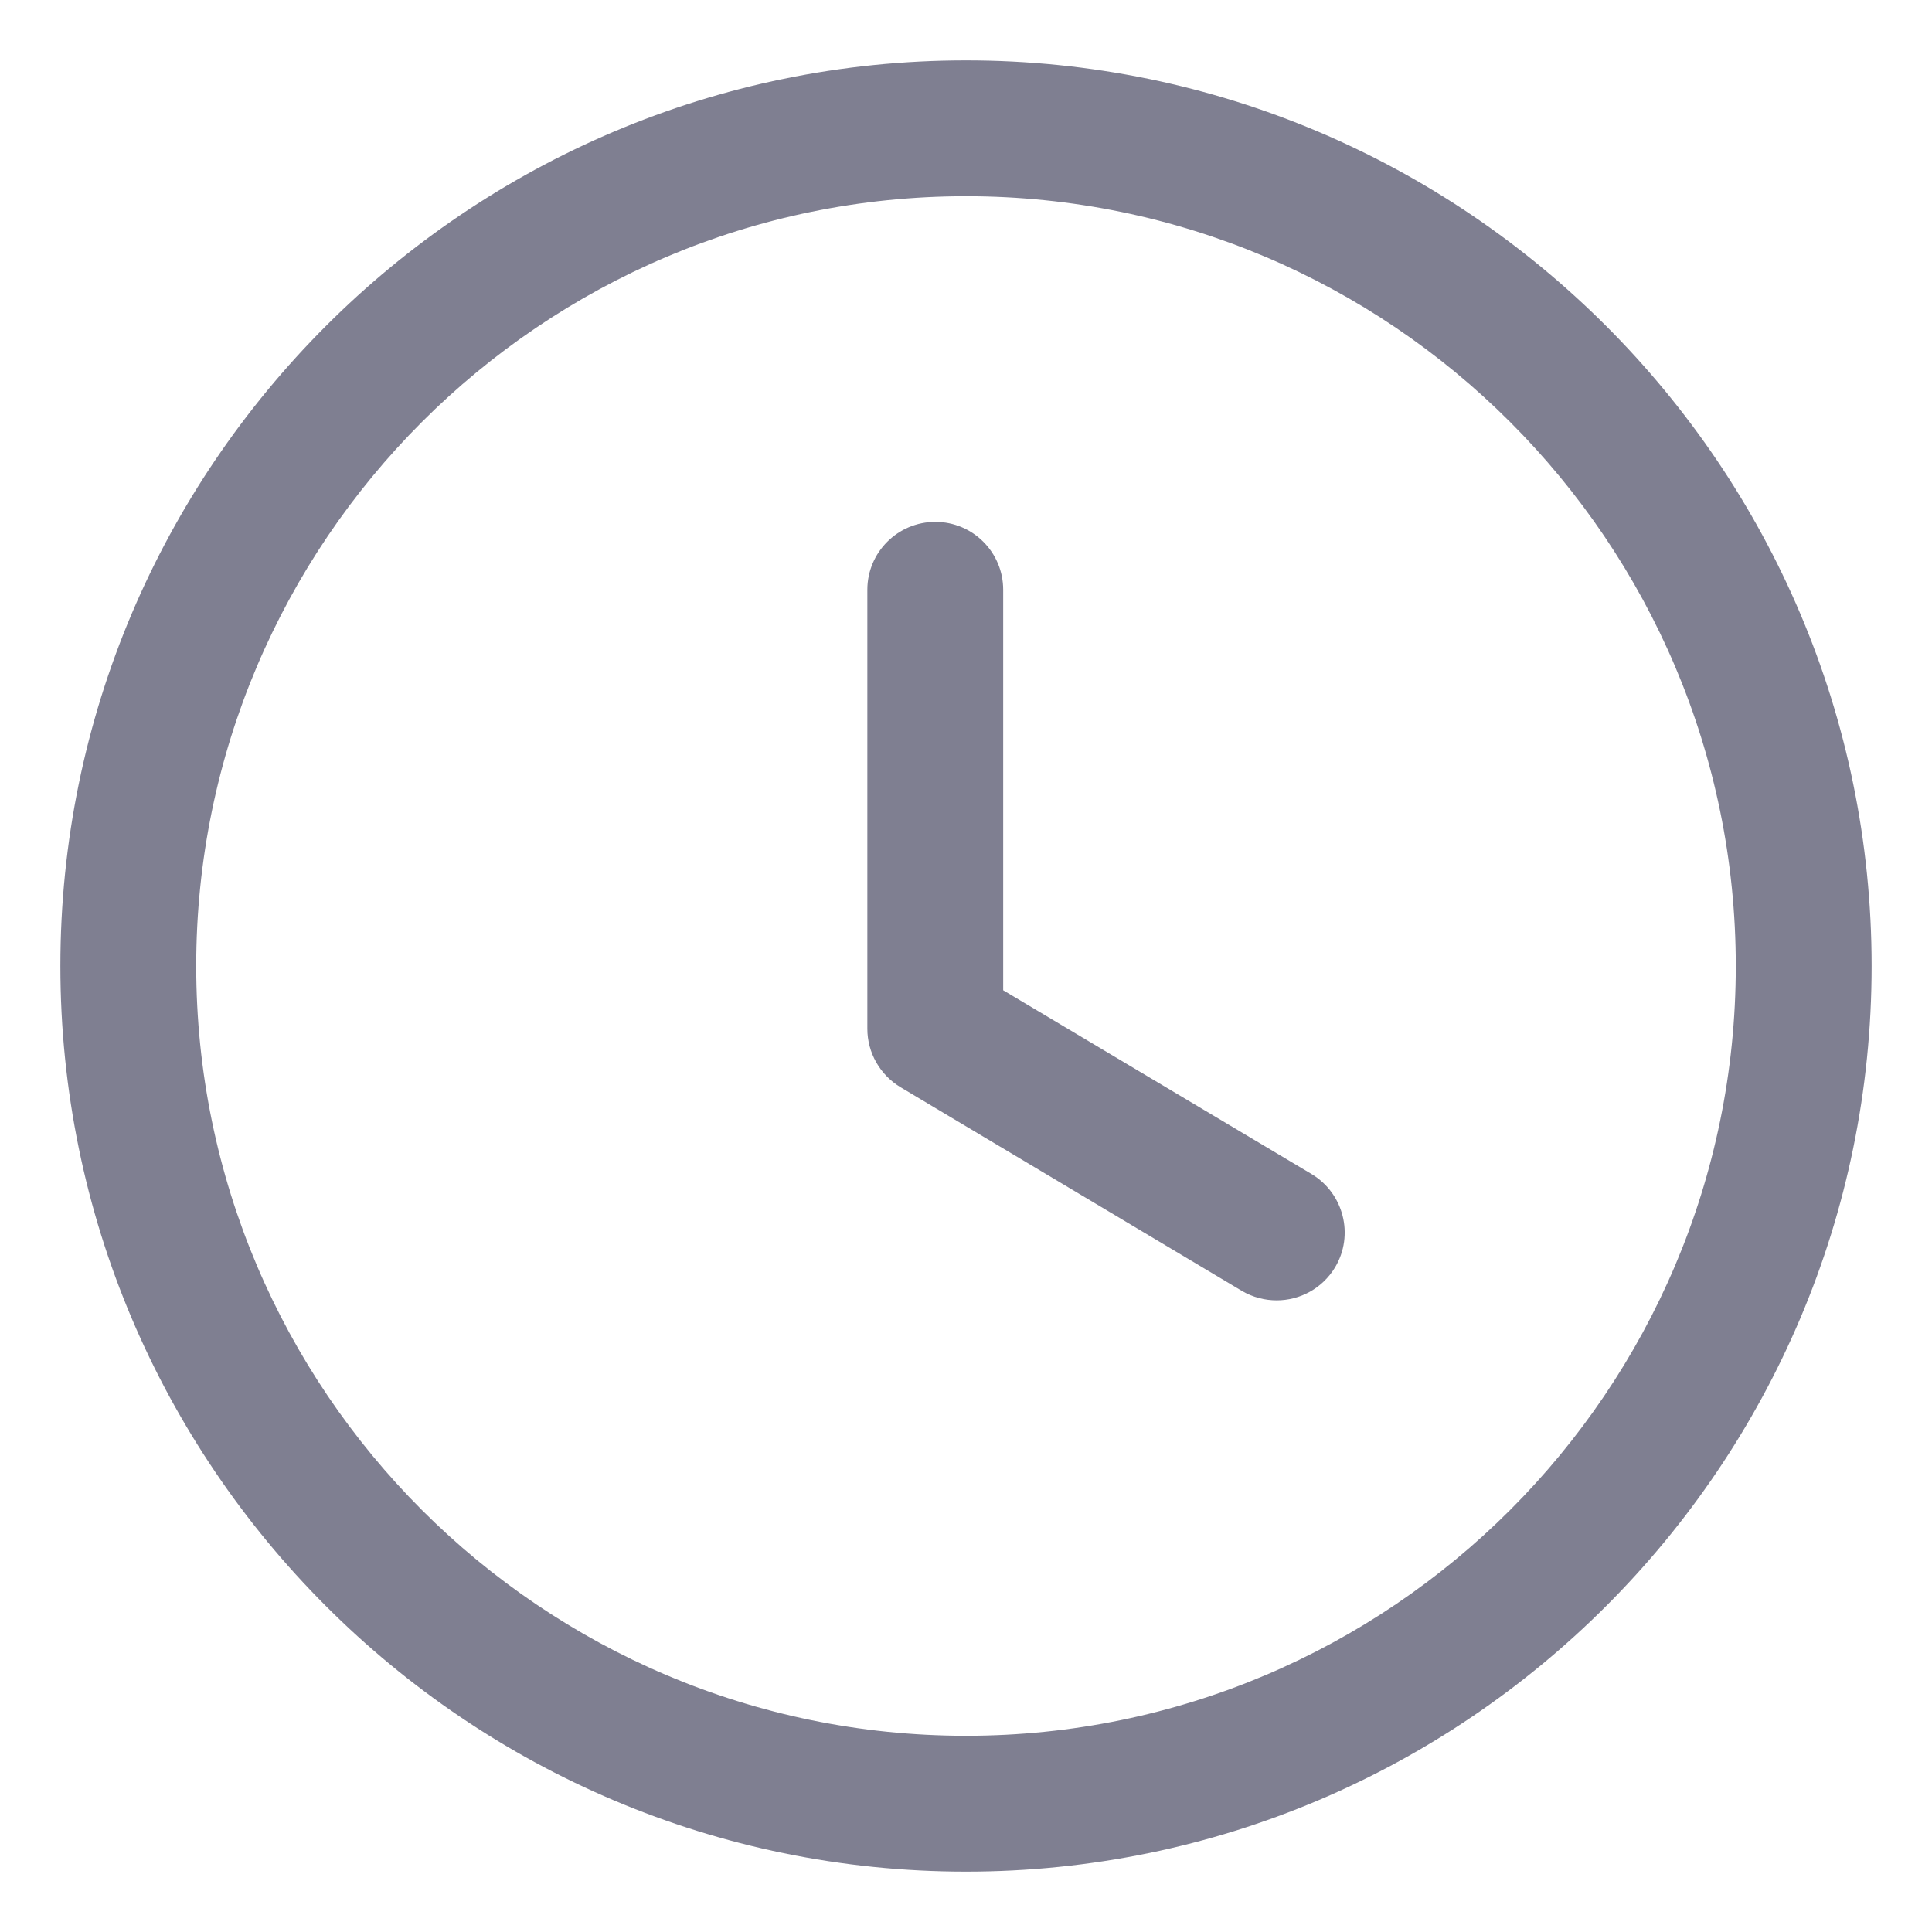 <svg width="16" height="16" viewBox="0 0 16 16" fill="none" xmlns="http://www.w3.org/2000/svg">
<path fill-rule="evenodd" clip-rule="evenodd" d="M8 1.625C4.485 1.625 1.625 4.485 1.625 8C1.625 11.515 4.485 14.375 8 14.375C11.515 14.375 14.375 11.515 14.375 8C14.375 4.485 11.515 1.625 8 1.625ZM8 15.5C3.865 15.5 0.5 12.136 0.5 8C0.5 3.865 3.865 0.5 8 0.5C12.136 0.5 15.5 3.865 15.5 8C15.5 12.136 12.136 15.5 8 15.5Z" fill="#7F7F91"/>
<path fill-rule="evenodd" clip-rule="evenodd" d="M10.573 10.769C10.475 10.769 10.376 10.744 10.285 10.691L7.458 9.004C7.288 8.902 7.183 8.718 7.183 8.52V4.884C7.183 4.574 7.435 4.322 7.746 4.322C8.057 4.322 8.308 4.574 8.308 4.884V8.201L10.862 9.723C11.128 9.883 11.216 10.228 11.057 10.495C10.951 10.671 10.765 10.769 10.573 10.769Z" fill="#7F7F91"/>
</svg>
